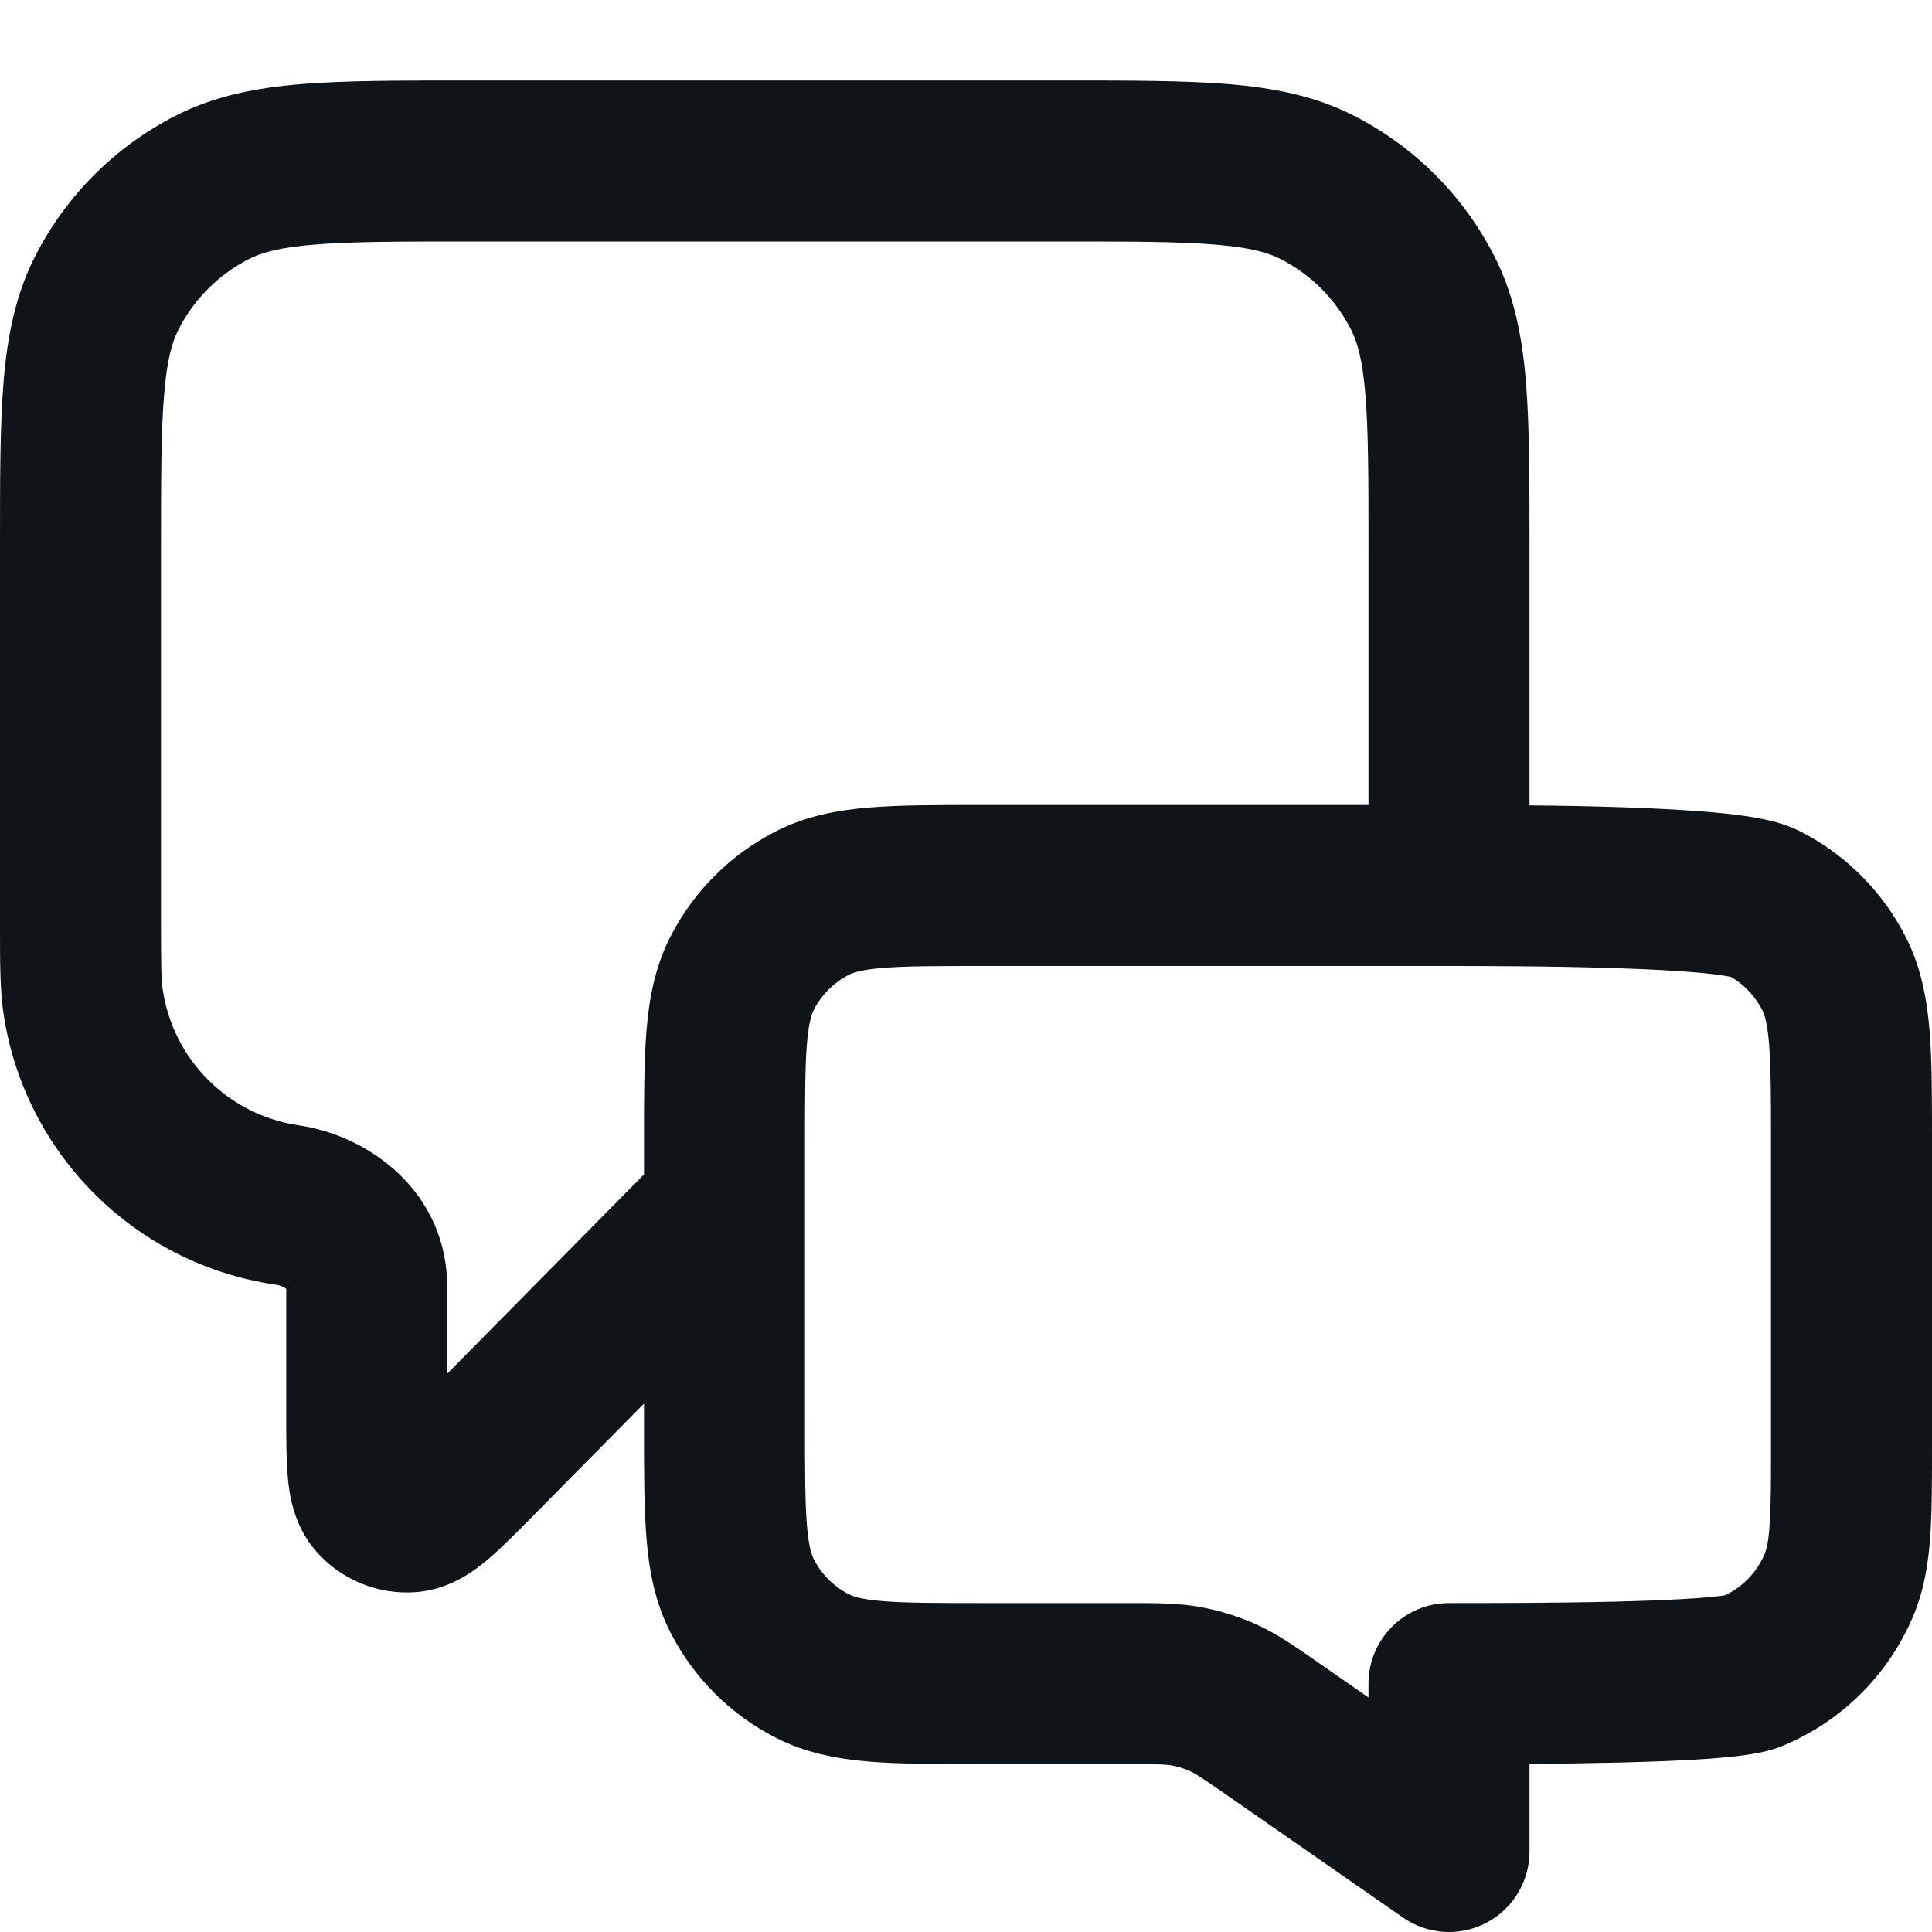 <svg width="24" height="24" viewBox="0 0 24 24" fill="none" xmlns="http://www.w3.org/2000/svg">
<g clip-path="url(#clip0_404_680)">
<path fill-rule="evenodd" clip-rule="evenodd" d="M5.759 1H13.241C14.046 1 14.711 1 15.252 1.044C15.814 1.09 16.331 1.189 16.816 1.436C17.569 1.819 18.181 2.431 18.564 3.184C18.811 3.669 18.91 4.186 18.956 4.748C19 5.289 19 5.954 19 6.759V10.005C19.372 10.008 19.767 10.015 20.146 10.028C20.571 10.042 20.991 10.063 21.339 10.097C21.513 10.113 21.684 10.134 21.836 10.163C21.962 10.186 22.171 10.23 22.362 10.327C22.927 10.615 23.385 11.073 23.673 11.638C23.866 12.016 23.937 12.41 23.97 12.805C24 13.18 24 13.634 24 14.161V17.946C24 18.385 24 18.763 23.979 19.077C23.956 19.407 23.907 19.736 23.772 20.062C23.467 20.797 22.883 21.381 22.148 21.686C21.973 21.759 21.78 21.788 21.674 21.803C21.539 21.822 21.384 21.836 21.225 21.848C20.904 21.871 20.514 21.885 20.119 21.895C19.745 21.904 19.356 21.909 19 21.912V23C19 23.372 18.793 23.714 18.463 23.886C18.133 24.059 17.735 24.034 17.429 23.821L15.253 22.308C14.918 22.075 14.85 22.032 14.786 22.003C14.712 21.97 14.634 21.945 14.554 21.931C14.485 21.918 14.405 21.914 13.997 21.914H12.162C11.634 21.914 11.18 21.914 10.805 21.884C10.41 21.851 10.016 21.78 9.638 21.587C9.074 21.3 8.615 20.841 8.327 20.276C8.134 19.898 8.063 19.505 8.031 19.109C8 18.735 8 18.28 8 17.753L8 17.436L6.61 18.843C6.418 19.037 6.231 19.227 6.066 19.367C5.92 19.491 5.61 19.741 5.18 19.777C4.7 19.817 4.23 19.624 3.917 19.259C3.636 18.931 3.591 18.535 3.575 18.344C3.555 18.129 3.556 17.861 3.556 17.589L3.556 16.011C3.536 15.995 3.492 15.968 3.42 15.958C1.672 15.702 0.298 14.328 0.042 12.58C-0 12.29 -0 11.963 1.46006e-05 11.521C2.223e-05 11.496 2.99786e-05 11.47 2.99786e-05 11.444L2.95018e-05 6.759C1.67464e-05 5.954 6.25476e-06 5.289 0.044 4.748C0.09 4.186 0.189 3.669 0.436 3.184C0.819 2.431 1.431 1.819 2.184 1.436C2.669 1.189 3.186 1.09 3.748 1.044C4.289 1 4.954 1 5.759 1ZM10 14.999C10 15 10 15 10 15.001V17.714C10 18.291 10.001 18.663 10.024 18.947C10.046 19.218 10.084 19.319 10.109 19.368C10.205 19.556 10.358 19.709 10.546 19.805C10.595 19.831 10.696 19.868 10.968 19.89C11.251 19.913 11.623 19.914 12.2 19.914H13.997C14.018 19.914 14.039 19.914 14.06 19.914C14.371 19.914 14.645 19.914 14.917 19.964C15.156 20.008 15.389 20.081 15.611 20.181C15.863 20.296 16.088 20.452 16.343 20.63C16.36 20.642 16.377 20.654 16.395 20.666L17 21.087V20.914C17 20.362 17.448 19.914 18 19.914C18.467 19.914 19.305 19.914 20.07 19.896C20.454 19.886 20.807 19.872 21.081 19.853C21.219 19.843 21.325 19.832 21.398 19.822C21.411 19.82 21.421 19.819 21.43 19.817C21.653 19.711 21.829 19.526 21.924 19.297C21.941 19.255 21.968 19.169 21.983 18.941C22 18.703 22 18.394 22 17.914V14.2C22 13.623 21.999 13.251 21.976 12.968C21.954 12.696 21.916 12.595 21.891 12.546C21.803 12.374 21.668 12.232 21.502 12.135C21.494 12.133 21.485 12.132 21.473 12.13C21.399 12.116 21.291 12.101 21.147 12.087C20.86 12.06 20.49 12.04 20.081 12.027C19.266 12 18.362 12 17.8 12H12.2C11.623 12 11.251 12.001 10.968 12.024C10.696 12.046 10.595 12.084 10.546 12.109C10.358 12.205 10.205 12.358 10.109 12.546C10.084 12.595 10.046 12.696 10.024 12.968C10.001 13.251 10 13.623 10 14.2V14.999ZM8 14.589L5.556 17.064V15.992C5.556 14.814 4.598 14.109 3.71 13.979C2.836 13.851 2.149 13.164 2.021 12.29C2.003 12.164 2 11.996 2 11.444V6.8C2 5.943 2.001 5.361 2.038 4.911C2.073 4.473 2.138 4.248 2.218 4.092C2.41 3.716 2.716 3.41 3.092 3.218C3.248 3.138 3.473 3.073 3.911 3.038C4.361 3.001 4.943 3 5.8 3H13.2C14.057 3 14.639 3.001 15.089 3.038C15.527 3.073 15.752 3.138 15.908 3.218C16.284 3.41 16.59 3.716 16.782 4.092C16.862 4.248 16.927 4.473 16.962 4.911C16.999 5.361 17 5.943 17 6.8V10L12.162 10C11.634 10 11.18 10 10.805 10.031C10.41 10.063 10.016 10.134 9.638 10.327C9.074 10.615 8.615 11.073 8.327 11.638C8.134 12.016 8.063 12.41 8.031 12.805C8 13.18 8 13.634 8 14.162L8 14.589Z" fill="#0F1419"/>
</g>
<defs>
<clipPath id="clip0_404_680">
<rect width="24" height="24" fill="white"/>
</clipPath>
</defs>
</svg>
